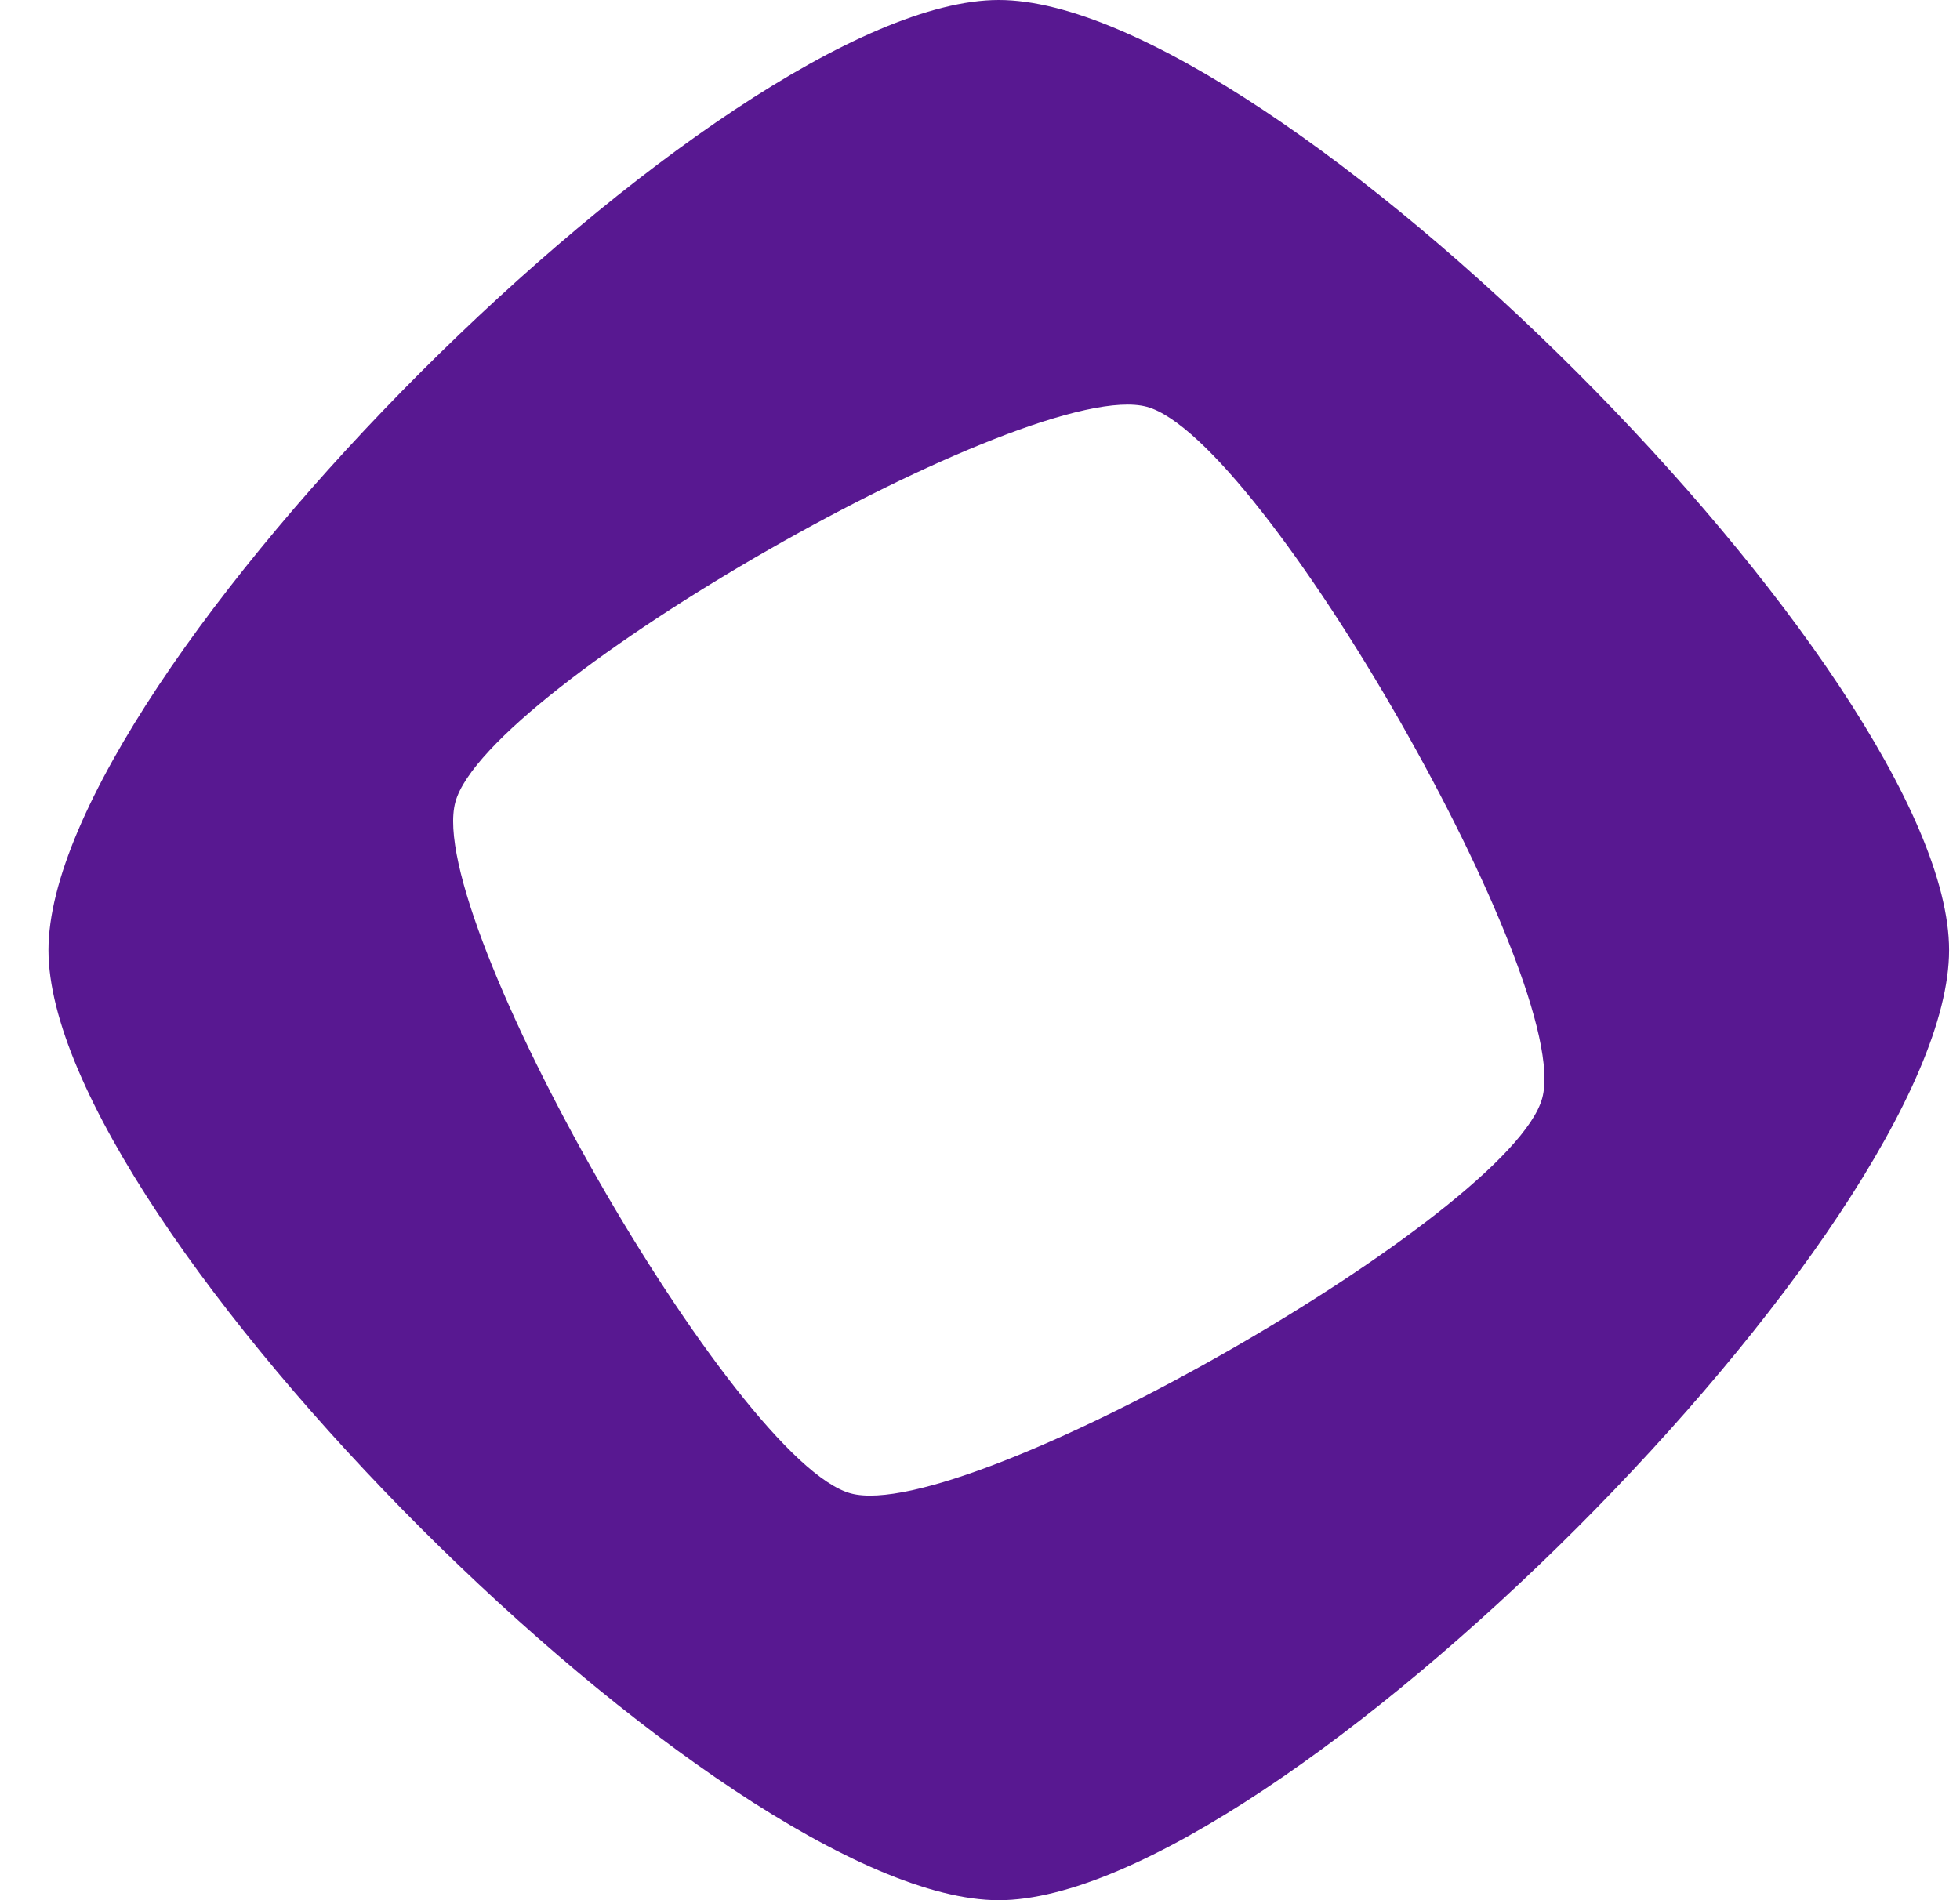 <svg width="33" height="32" viewBox="0 0 33 32" fill="none" xmlns="http://www.w3.org/2000/svg">
<path d="M16.816 0C12.196 0 0.816 11.379 0.816 16C0.816 20.621 12.196 32 16.816 32C21.437 32 32.816 20.62 32.816 16C32.816 11.379 21.437 0 16.816 0ZM14.323 25.149C12.375 24.618 7.136 15.455 7.667 13.507C8.198 11.558 17.361 6.32 19.31 6.851C21.258 7.382 26.497 16.545 25.966 18.493C25.435 20.442 16.271 25.68 14.323 25.149Z" fill="#581891"/>
</svg>
